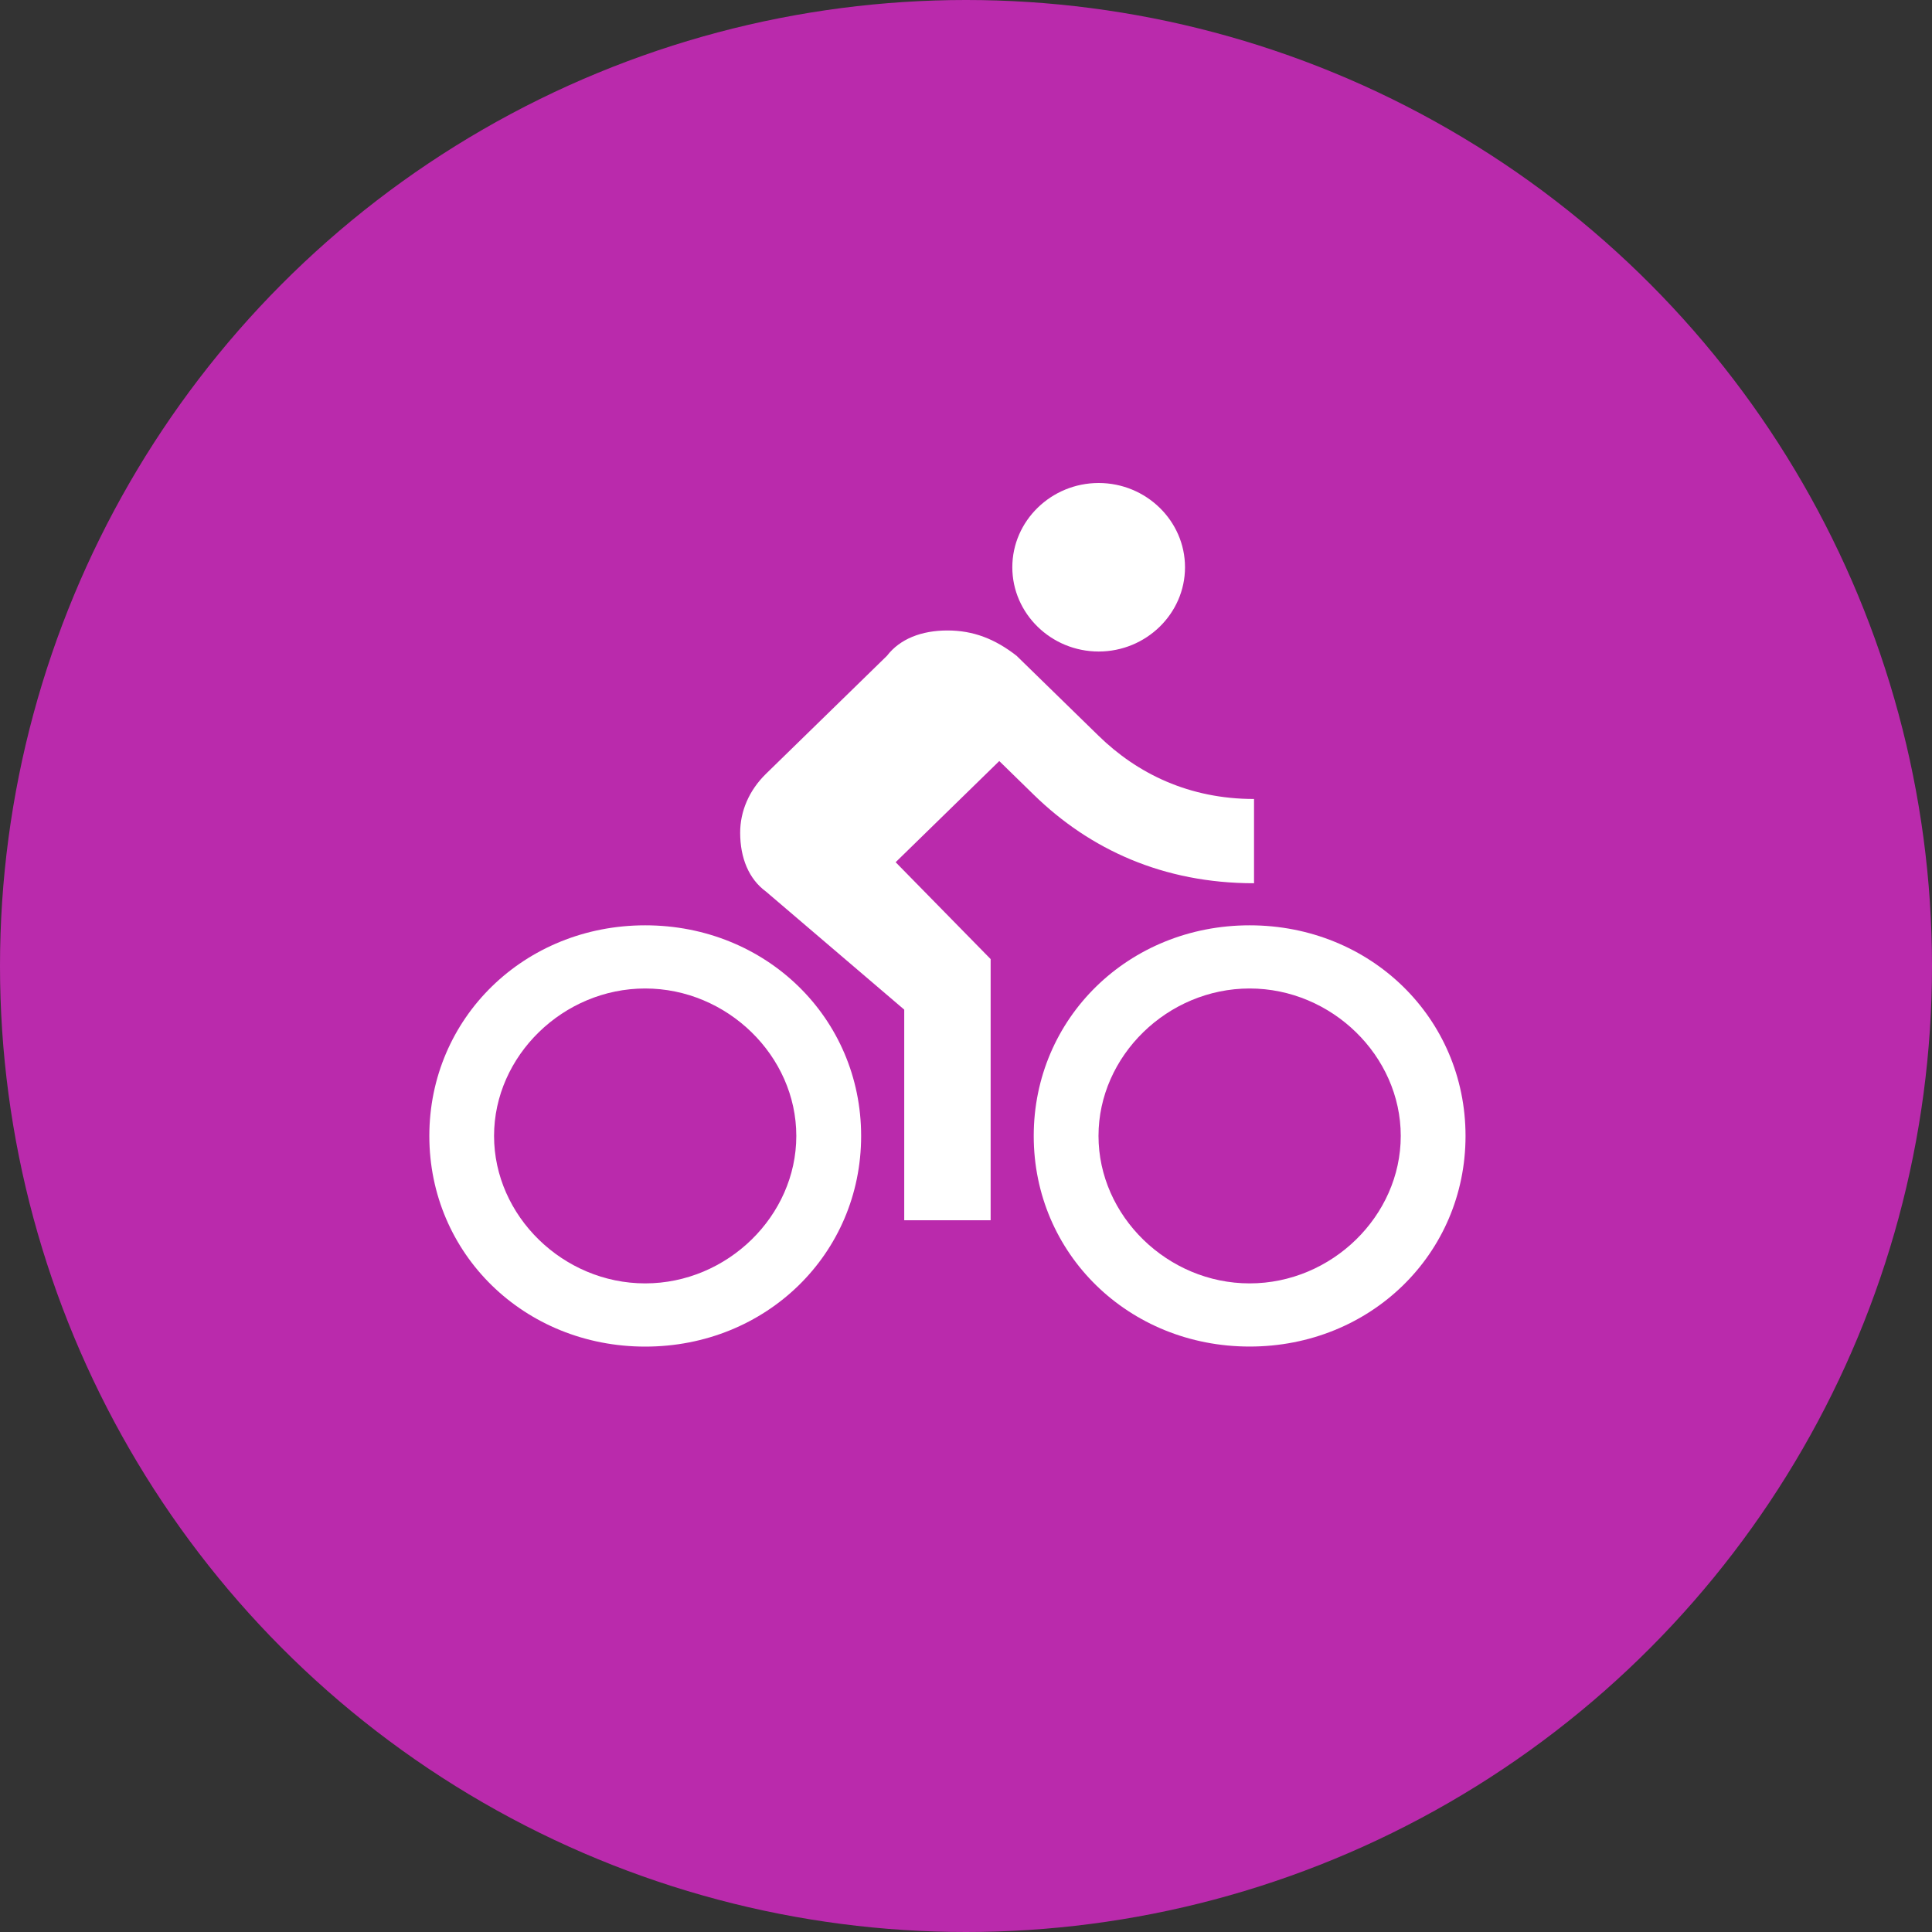 <svg width="36" height="36" viewBox="0 0 36 36" fill="none" xmlns="http://www.w3.org/2000/svg">
<rect x="0" y="0" width="36" height="36" fill="#333333" stroke="none"/>
<circle cx="18" cy="18" r="18" fill="#BA2AAC"/>
<path fill-rule="evenodd" clip-rule="evenodd" d="M22.081 10.57C22.081 11.434 21.357 12.14 20.472 12.14C19.587 12.14 18.863 11.434 18.863 10.57C18.863 9.706 19.587 9 20.472 9C21.357 9 22.081 9.706 22.081 10.57ZM8 21.167C8 18.969 9.77 17.242 12.023 17.242C14.276 17.242 16.046 18.969 16.046 21.167C16.046 23.365 14.276 25.092 12.023 25.092C9.77 25.092 8 23.365 8 21.167ZM12.022 23.914C10.493 23.914 9.206 22.658 9.206 21.166C9.206 19.675 10.493 18.419 12.022 18.419C13.551 18.419 14.838 19.675 14.838 21.166C14.838 22.658 13.551 23.914 12.022 23.914ZM23.367 16.458C21.677 16.458 20.309 15.83 19.263 14.809L18.62 14.181L16.689 16.066L18.459 17.871V22.738H16.849V18.813L14.275 16.615C13.953 16.38 13.792 15.987 13.792 15.516C13.792 15.123 13.953 14.731 14.275 14.417L16.528 12.219C16.769 11.905 17.171 11.748 17.654 11.748C18.137 11.748 18.539 11.905 18.942 12.219L20.47 13.71C21.194 14.417 22.16 14.888 23.367 14.888V16.458ZM23.285 17.242C21.032 17.242 19.262 18.969 19.262 21.167C19.262 23.364 21.032 25.091 23.285 25.091C25.538 25.091 27.308 23.364 27.308 21.167C27.308 18.969 25.538 17.242 23.285 17.242ZM20.469 21.166C20.469 22.658 21.756 23.914 23.285 23.914C24.814 23.914 26.101 22.658 26.101 21.166C26.101 19.675 24.814 18.419 23.285 18.419C21.756 18.419 20.469 19.675 20.469 21.166Z" fill="white"/>
</svg>
